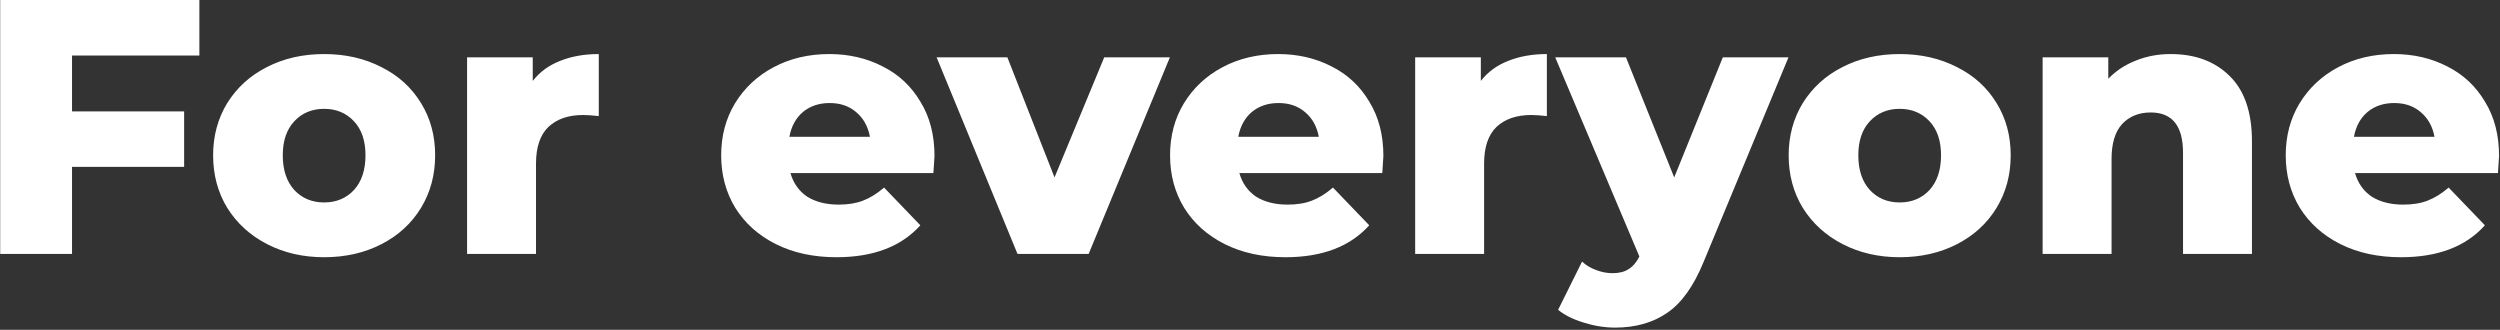 <svg width="758" height="100" viewBox="0 0 758 100" fill="none" xmlns="http://www.w3.org/2000/svg">
<rect x="0" y="0" width="758" height="100" fill="#333333" stroke="none"/>
<path d="M21.839 16.83V33.77H55.829V50.6H21.839V77H0.059V-5.24521e-06H60.449V16.83H21.839ZM98.276 77.99C91.897 77.99 86.14 76.67 81.007 74.03C75.873 71.39 71.84 67.723 68.906 63.03C66.046 58.337 64.617 53.02 64.617 47.08C64.617 41.213 66.046 35.933 68.906 31.24C71.84 26.547 75.837 22.917 80.897 20.35C86.03 17.71 91.823 16.39 98.276 16.39C104.73 16.39 110.523 17.71 115.656 20.35C120.79 22.917 124.786 26.547 127.646 31.24C130.506 35.86 131.936 41.14 131.936 47.08C131.936 53.02 130.506 58.337 127.646 63.03C124.786 67.723 120.79 71.39 115.656 74.03C110.523 76.67 104.73 77.99 98.276 77.99ZM98.276 61.38C101.943 61.38 104.95 60.133 107.296 57.64C109.643 55.073 110.816 51.553 110.816 47.08C110.816 42.68 109.643 39.233 107.296 36.74C104.95 34.247 101.943 33 98.276 33C94.61 33 91.603 34.247 89.257 36.74C86.91 39.233 85.737 42.68 85.737 47.08C85.737 51.553 86.91 55.073 89.257 57.64C91.603 60.133 94.61 61.38 98.276 61.38ZM161.528 24.53C163.655 21.817 166.405 19.8 169.778 18.48C173.225 17.087 177.148 16.39 181.548 16.39V35.2C179.642 34.98 178.065 34.87 176.818 34.87C172.345 34.87 168.825 36.08 166.258 38.5C163.765 40.92 162.518 44.623 162.518 49.61V77H141.618V17.38H161.528V24.53ZM283.339 47.3C283.339 47.447 283.229 49.17 283.009 52.47H239.669C240.549 55.55 242.236 57.933 244.729 59.62C247.296 61.233 250.486 62.04 254.299 62.04C257.159 62.04 259.616 61.637 261.669 60.83C263.796 60.023 265.923 58.703 268.049 56.87L279.049 68.31C273.256 74.763 264.786 77.99 253.639 77.99C246.673 77.99 240.549 76.67 235.269 74.03C229.989 71.39 225.883 67.723 222.949 63.03C220.089 58.337 218.659 53.02 218.659 47.08C218.659 41.213 220.053 35.97 222.839 31.35C225.699 26.657 229.623 22.99 234.609 20.35C239.596 17.71 245.206 16.39 251.439 16.39C257.379 16.39 262.769 17.637 267.609 20.13C272.449 22.55 276.263 26.107 279.049 30.8C281.909 35.42 283.339 40.92 283.339 47.3ZM251.549 31.24C248.323 31.24 245.609 32.157 243.409 33.99C241.283 35.823 239.926 38.317 239.339 41.47H263.759C263.173 38.317 261.779 35.823 259.579 33.99C257.453 32.157 254.776 31.24 251.549 31.24ZM354.711 17.38L330.071 77H308.511L283.981 17.38H305.431L319.731 53.79L334.801 17.38H354.711ZM419.443 47.3C419.443 47.447 419.333 49.17 419.113 52.47H375.773C376.653 55.55 378.34 57.933 380.833 59.62C383.4 61.233 386.59 62.04 390.403 62.04C393.263 62.04 395.72 61.637 397.773 60.83C399.9 60.023 402.026 58.703 404.153 56.87L415.153 68.31C409.36 74.763 400.89 77.99 389.743 77.99C382.776 77.99 376.653 76.67 371.373 74.03C366.093 71.39 361.986 67.723 359.053 63.03C356.193 58.337 354.763 53.02 354.763 47.08C354.763 41.213 356.156 35.97 358.943 31.35C361.803 26.657 365.726 22.99 370.713 20.35C375.7 17.71 381.31 16.39 387.543 16.39C393.483 16.39 398.873 17.637 403.713 20.13C408.553 22.55 412.366 26.107 415.153 30.8C418.013 35.42 419.443 40.92 419.443 47.3ZM387.653 31.24C384.426 31.24 381.713 32.157 379.513 33.99C377.386 35.823 376.03 38.317 375.443 41.47H399.863C399.276 38.317 397.883 35.823 395.683 33.99C393.556 32.157 390.88 31.24 387.653 31.24ZM448.989 24.53C451.116 21.817 453.866 19.8 457.239 18.48C460.686 17.087 464.609 16.39 469.009 16.39V35.2C467.102 34.98 465.526 34.87 464.279 34.87C459.806 34.87 456.286 36.08 453.719 38.5C451.226 40.92 449.979 44.623 449.979 49.61V77H429.079V17.38H448.989V24.53ZM542.27 17.38L516.53 79.42C513.523 86.753 509.857 91.887 505.53 94.82C501.203 97.827 495.923 99.33 489.69 99.33C486.537 99.33 483.347 98.817 480.12 97.79C476.967 96.837 474.4 95.553 472.42 93.94L479.68 79.31C480.853 80.41 482.247 81.253 483.86 81.84C485.547 82.5 487.233 82.83 488.92 82.83C490.9 82.83 492.513 82.427 493.76 81.62C495.08 80.813 496.18 79.53 497.06 77.77L471.54 17.38H492.99L507.62 53.79L522.36 17.38H542.27ZM575.982 77.99C569.602 77.99 563.845 76.67 558.712 74.03C553.578 71.39 549.545 67.723 546.612 63.03C543.752 58.337 542.322 53.02 542.322 47.08C542.322 41.213 543.752 35.933 546.612 31.24C549.545 26.547 553.542 22.917 558.602 20.35C563.735 17.71 569.528 16.39 575.982 16.39C582.435 16.39 588.228 17.71 593.362 20.35C598.495 22.917 602.492 26.547 605.352 31.24C608.212 35.86 609.642 41.14 609.642 47.08C609.642 53.02 608.212 58.337 605.352 63.03C602.492 67.723 598.495 71.39 593.362 74.03C588.228 76.67 582.435 77.99 575.982 77.99ZM575.982 61.38C579.648 61.38 582.655 60.133 585.002 57.64C587.348 55.073 588.522 51.553 588.522 47.08C588.522 42.68 587.348 39.233 585.002 36.74C582.655 34.247 579.648 33 575.982 33C572.315 33 569.308 34.247 566.962 36.74C564.615 39.233 563.442 42.68 563.442 47.08C563.442 51.553 564.615 55.073 566.962 57.64C569.308 60.133 572.315 61.38 575.982 61.38ZM658.153 16.39C665.56 16.39 671.5 18.59 675.973 22.99C680.52 27.39 682.793 34.027 682.793 42.9V77H661.893V46.31C661.893 38.17 658.63 34.1 652.103 34.1C648.51 34.1 645.613 35.273 643.413 37.62C641.287 39.967 640.223 43.487 640.223 48.18V77H619.323V17.38H639.233V23.87C641.58 21.45 644.367 19.617 647.593 18.37C650.82 17.05 654.34 16.39 658.153 16.39ZM757.714 47.3C757.714 47.447 757.604 49.17 757.384 52.47H714.044C714.924 55.55 716.611 57.933 719.104 59.62C721.671 61.233 724.861 62.04 728.674 62.04C731.534 62.04 733.991 61.637 736.044 60.83C738.171 60.023 740.298 58.703 742.424 56.87L753.424 68.31C747.631 74.763 739.161 77.99 728.014 77.99C721.048 77.99 714.924 76.67 709.644 74.03C704.364 71.39 700.258 67.723 697.324 63.03C694.464 58.337 693.034 53.02 693.034 47.08C693.034 41.213 694.428 35.97 697.214 31.35C700.074 26.657 703.998 22.99 708.984 20.35C713.971 17.71 719.581 16.39 725.814 16.39C731.754 16.39 737.144 17.637 741.984 20.13C746.824 22.55 750.638 26.107 753.424 30.8C756.284 35.42 757.714 40.92 757.714 47.3ZM725.924 31.24C722.698 31.24 719.984 32.157 717.784 33.99C715.658 35.823 714.301 38.317 713.714 41.47H738.134C737.548 38.317 736.154 35.823 733.954 33.99C731.828 32.157 729.151 31.24 725.924 31.24Z" fill="white"/>
</svg>
